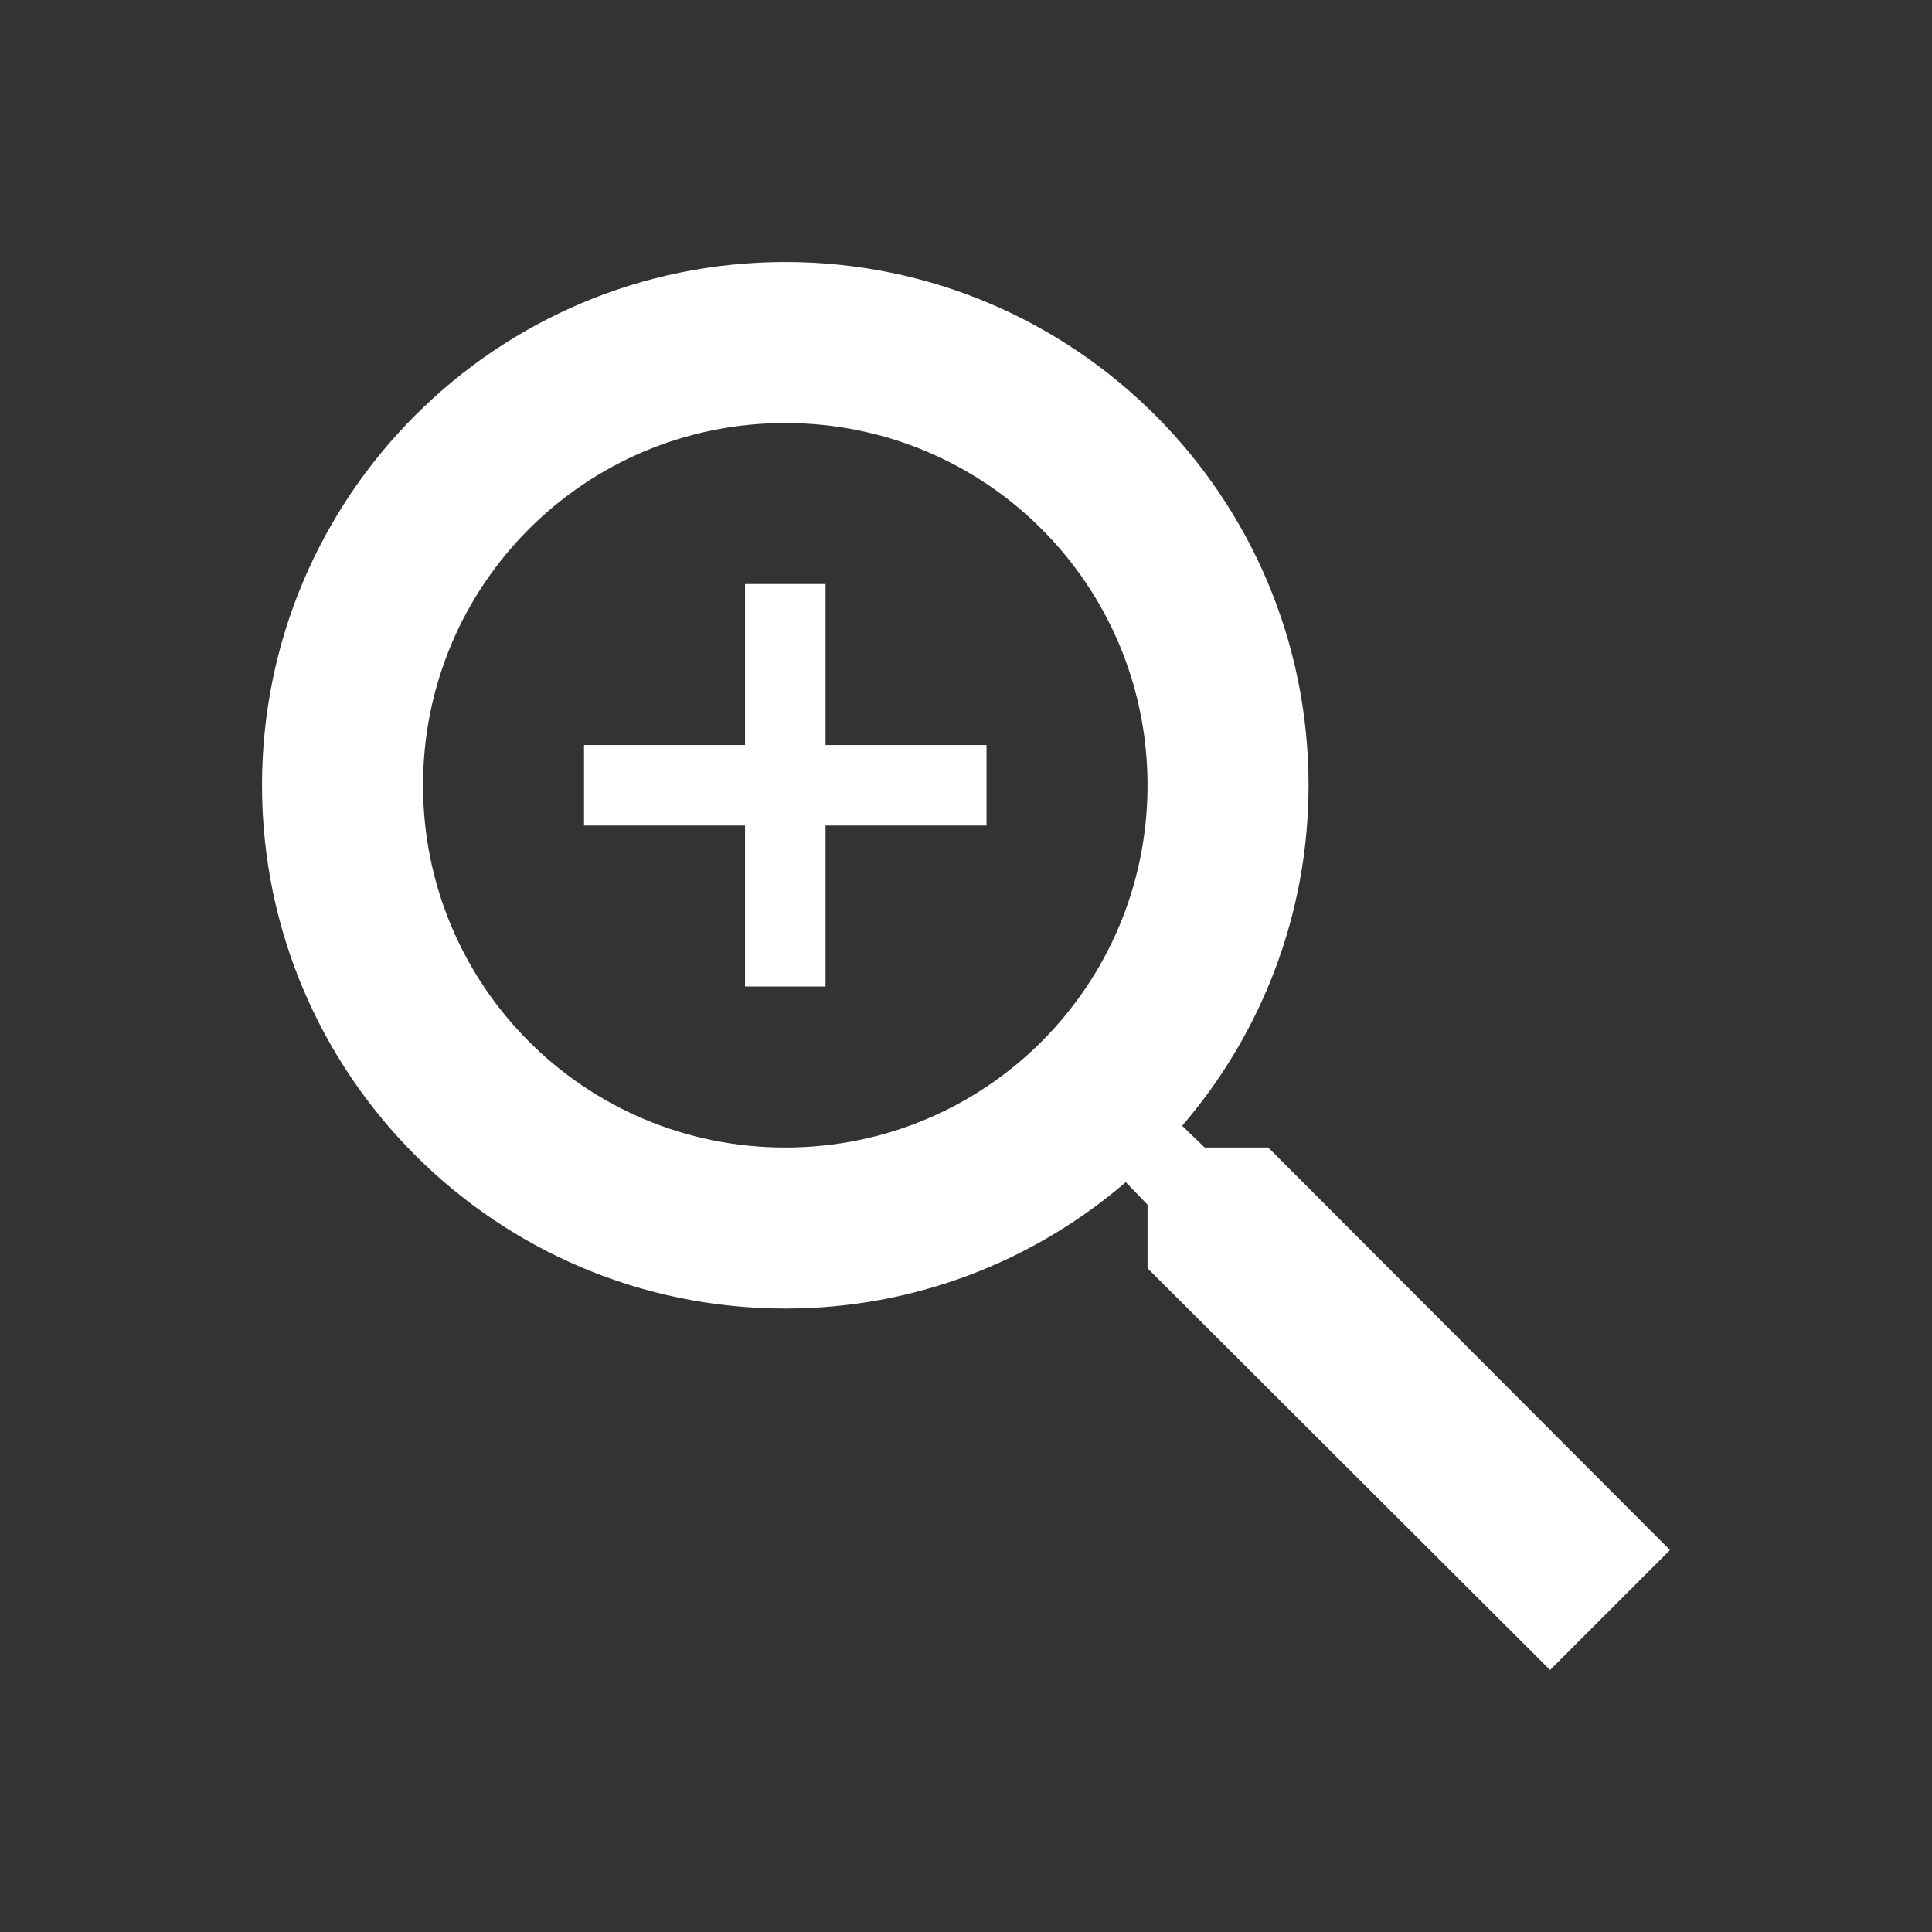 <svg width="50" height="50" viewBox="0 0 50 50" fill="none" xmlns="http://www.w3.org/2000/svg">
<rect x="0" y="0" width="50" height="50" fill="#333333" stroke="none"/>
<path d="M32.823 29.698H31.177L30.594 29.135C32.635 26.76 33.865 23.677 33.865 20.323C33.865 12.844 27.802 6.781 20.323 6.781C12.844 6.781 6.781 12.844 6.781 20.323C6.781 27.802 12.844 33.865 20.323 33.865C23.677 33.865 26.76 32.635 29.135 30.594L29.698 31.177V32.823L40.115 43.219L43.219 40.115L32.823 29.698ZM20.323 29.698C15.135 29.698 10.948 25.51 10.948 20.323C10.948 15.135 15.135 10.948 20.323 10.948C25.51 10.948 29.698 15.135 29.698 20.323C29.698 25.51 25.51 29.698 20.323 29.698ZM21.365 15.115H19.281V19.281H15.115V21.365H19.281V25.531H21.365V21.365H25.531V19.281H21.365V15.115Z" fill="white"/>
</svg>
